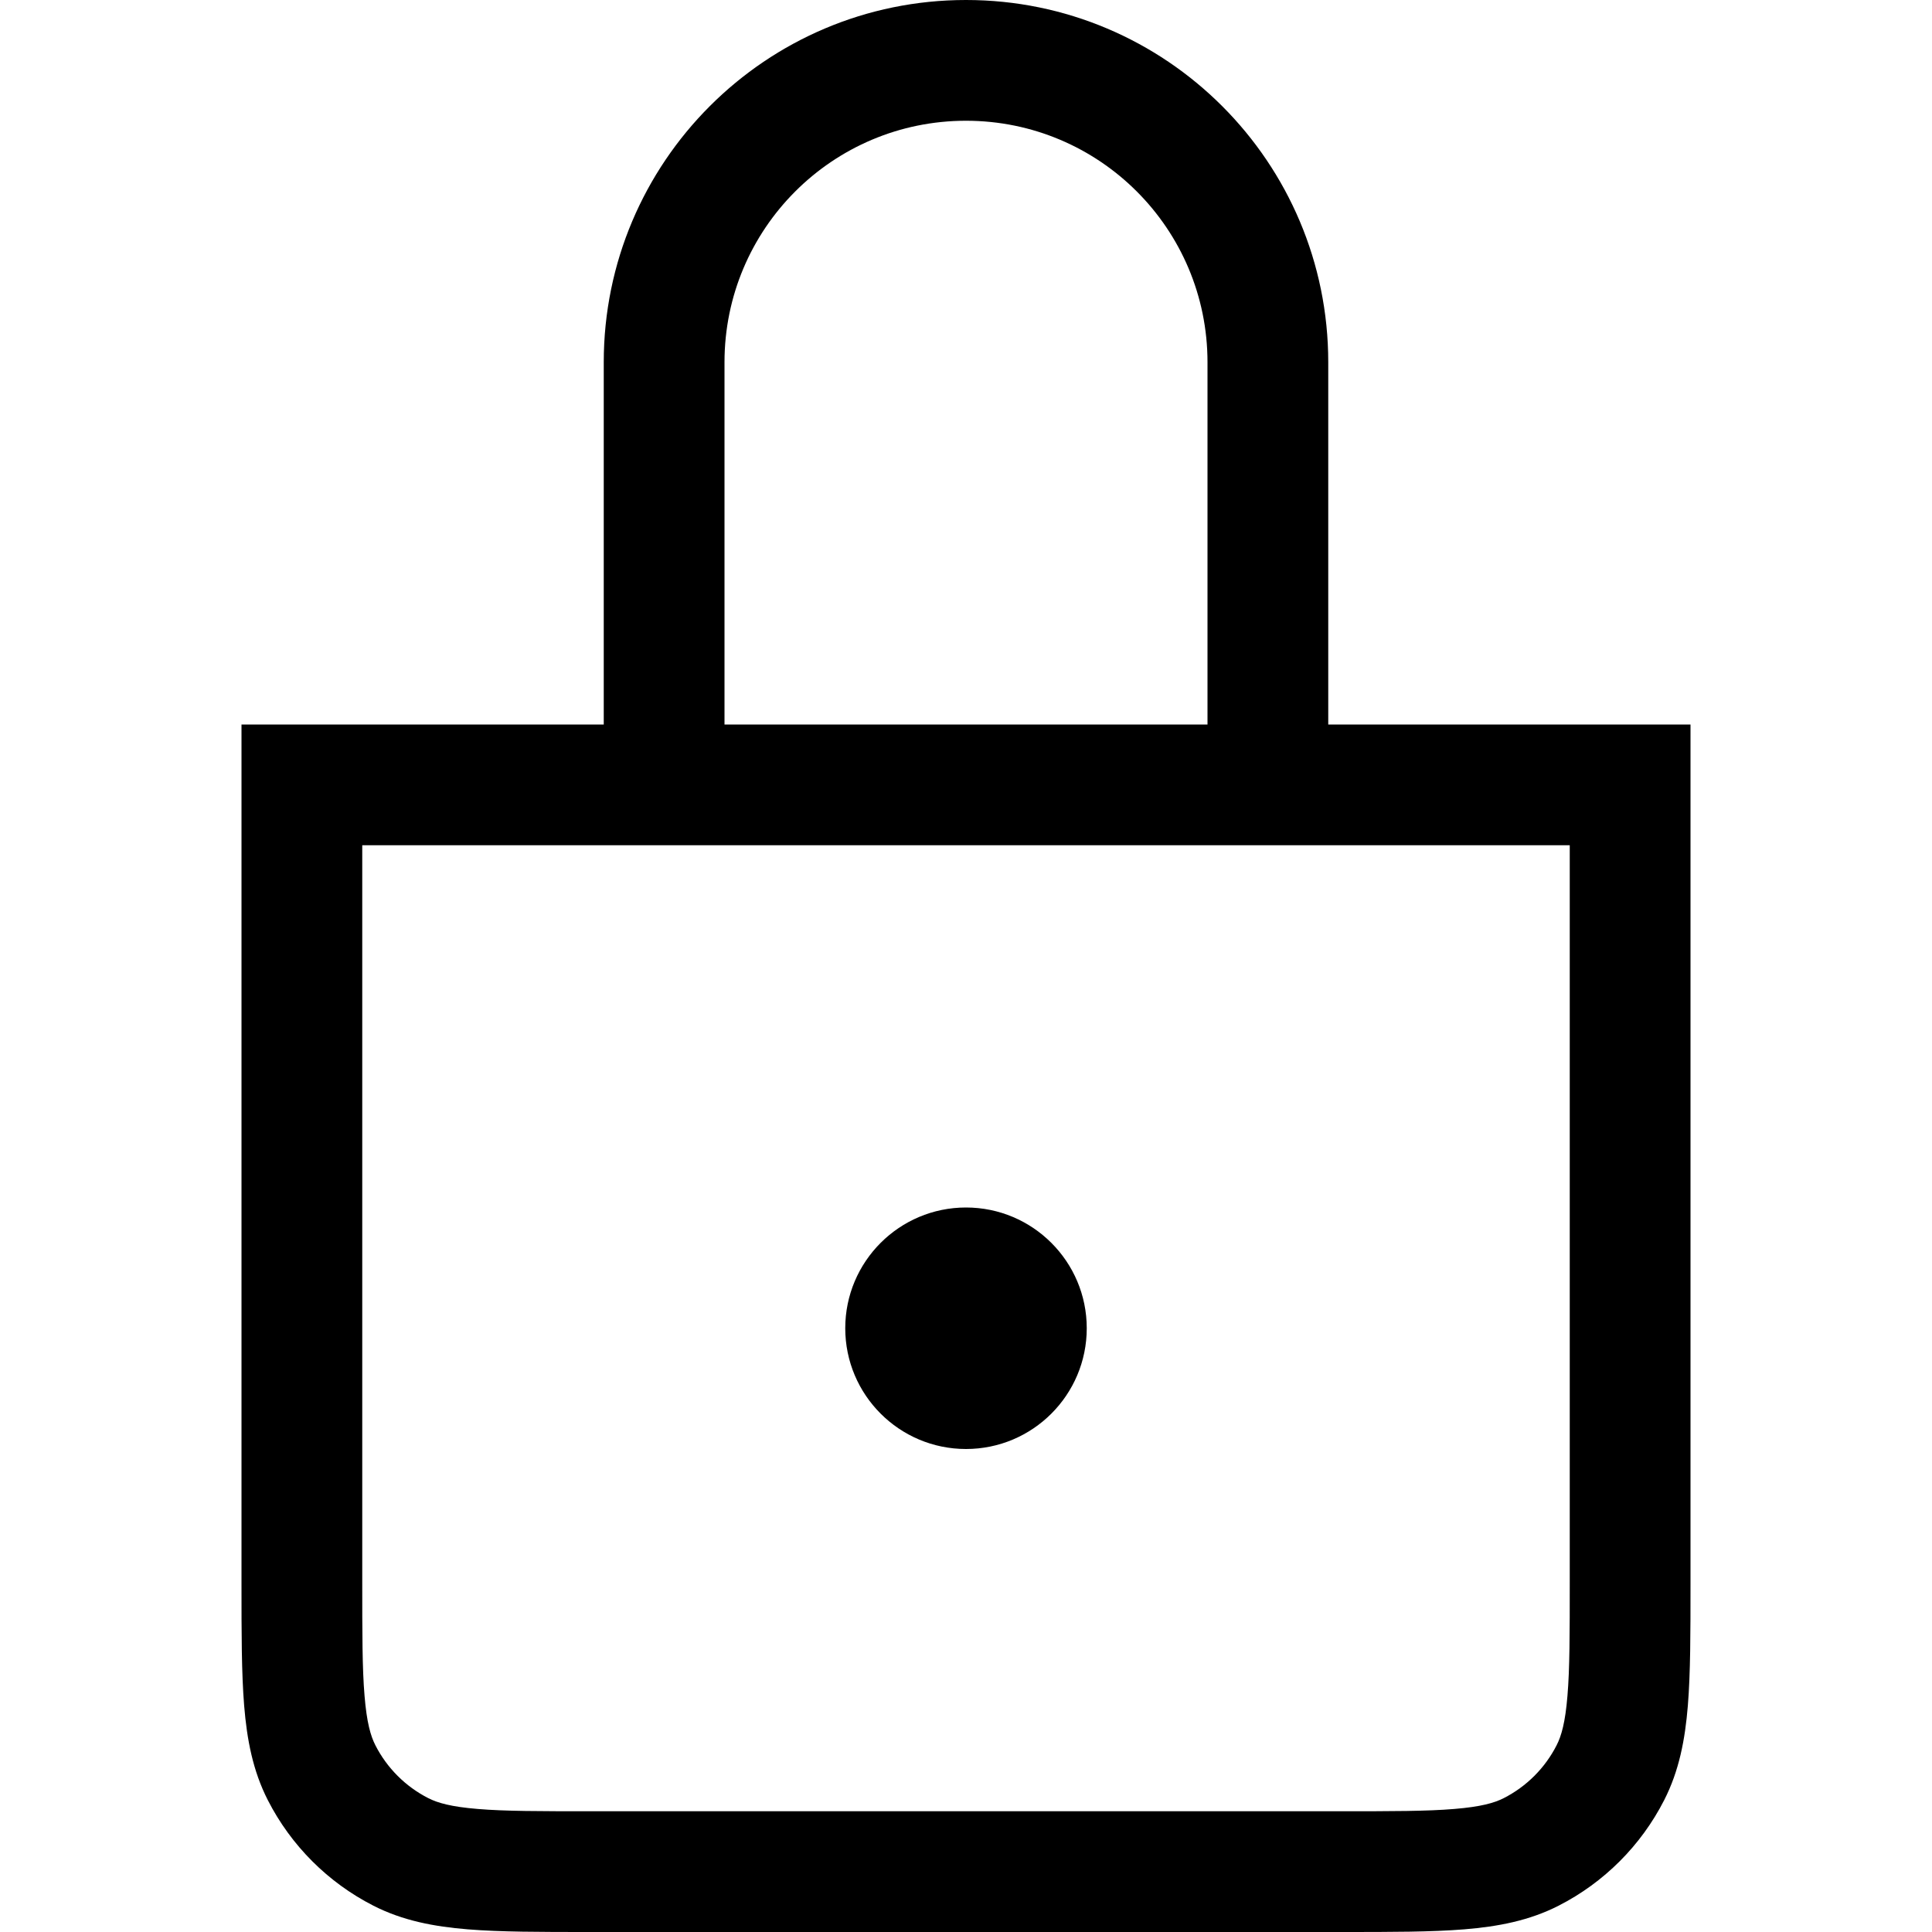 <svg viewBox="0 0 16 16" fill="none" xmlns="http://www.w3.org/2000/svg"><path fill-rule="evenodd" clip-rule="evenodd" d="M8 1C6.895 1 6 1.895 6 3V6H10V3C10 1.895 9.105 1 8 1ZM5 3V6H2.5H2V6.5V13.1V13.121V13.121C2 13.523 2 13.855 2.022 14.126C2.045 14.407 2.094 14.665 2.218 14.908C2.41 15.284 2.716 15.59 3.092 15.782C3.335 15.906 3.593 15.955 3.874 15.978C4.145 16 4.477 16 4.879 16H4.9H11.1H11.121C11.523 16 11.855 16 12.126 15.978C12.407 15.955 12.665 15.906 12.908 15.782C13.284 15.59 13.59 15.284 13.782 14.908C13.906 14.665 13.955 14.407 13.978 14.126C14 13.855 14 13.523 14 13.121V13.1V6.5V6H13.5H11V3C11 1.343 9.657 0 8 0C6.343 0 5 1.343 5 3ZM3 7V13.1C3 13.528 3 13.819 3.019 14.044C3.037 14.264 3.069 14.376 3.109 14.454C3.205 14.642 3.358 14.795 3.546 14.891C3.624 14.931 3.736 14.963 3.956 14.981C4.181 15 4.472 15 4.9 15H11.1C11.528 15 11.819 15 12.044 14.981C12.264 14.963 12.376 14.931 12.454 14.891C12.642 14.795 12.795 14.642 12.891 14.454C12.931 14.376 12.963 14.264 12.981 14.044C13 13.819 13 13.528 13 13.1V7H3ZM9 11C9 11.552 8.552 12 8 12C7.448 12 7 11.552 7 11C7 10.448 7.448 10 8 10C8.552 10 9 10.448 9 11Z" fill="currentColor"/></svg>